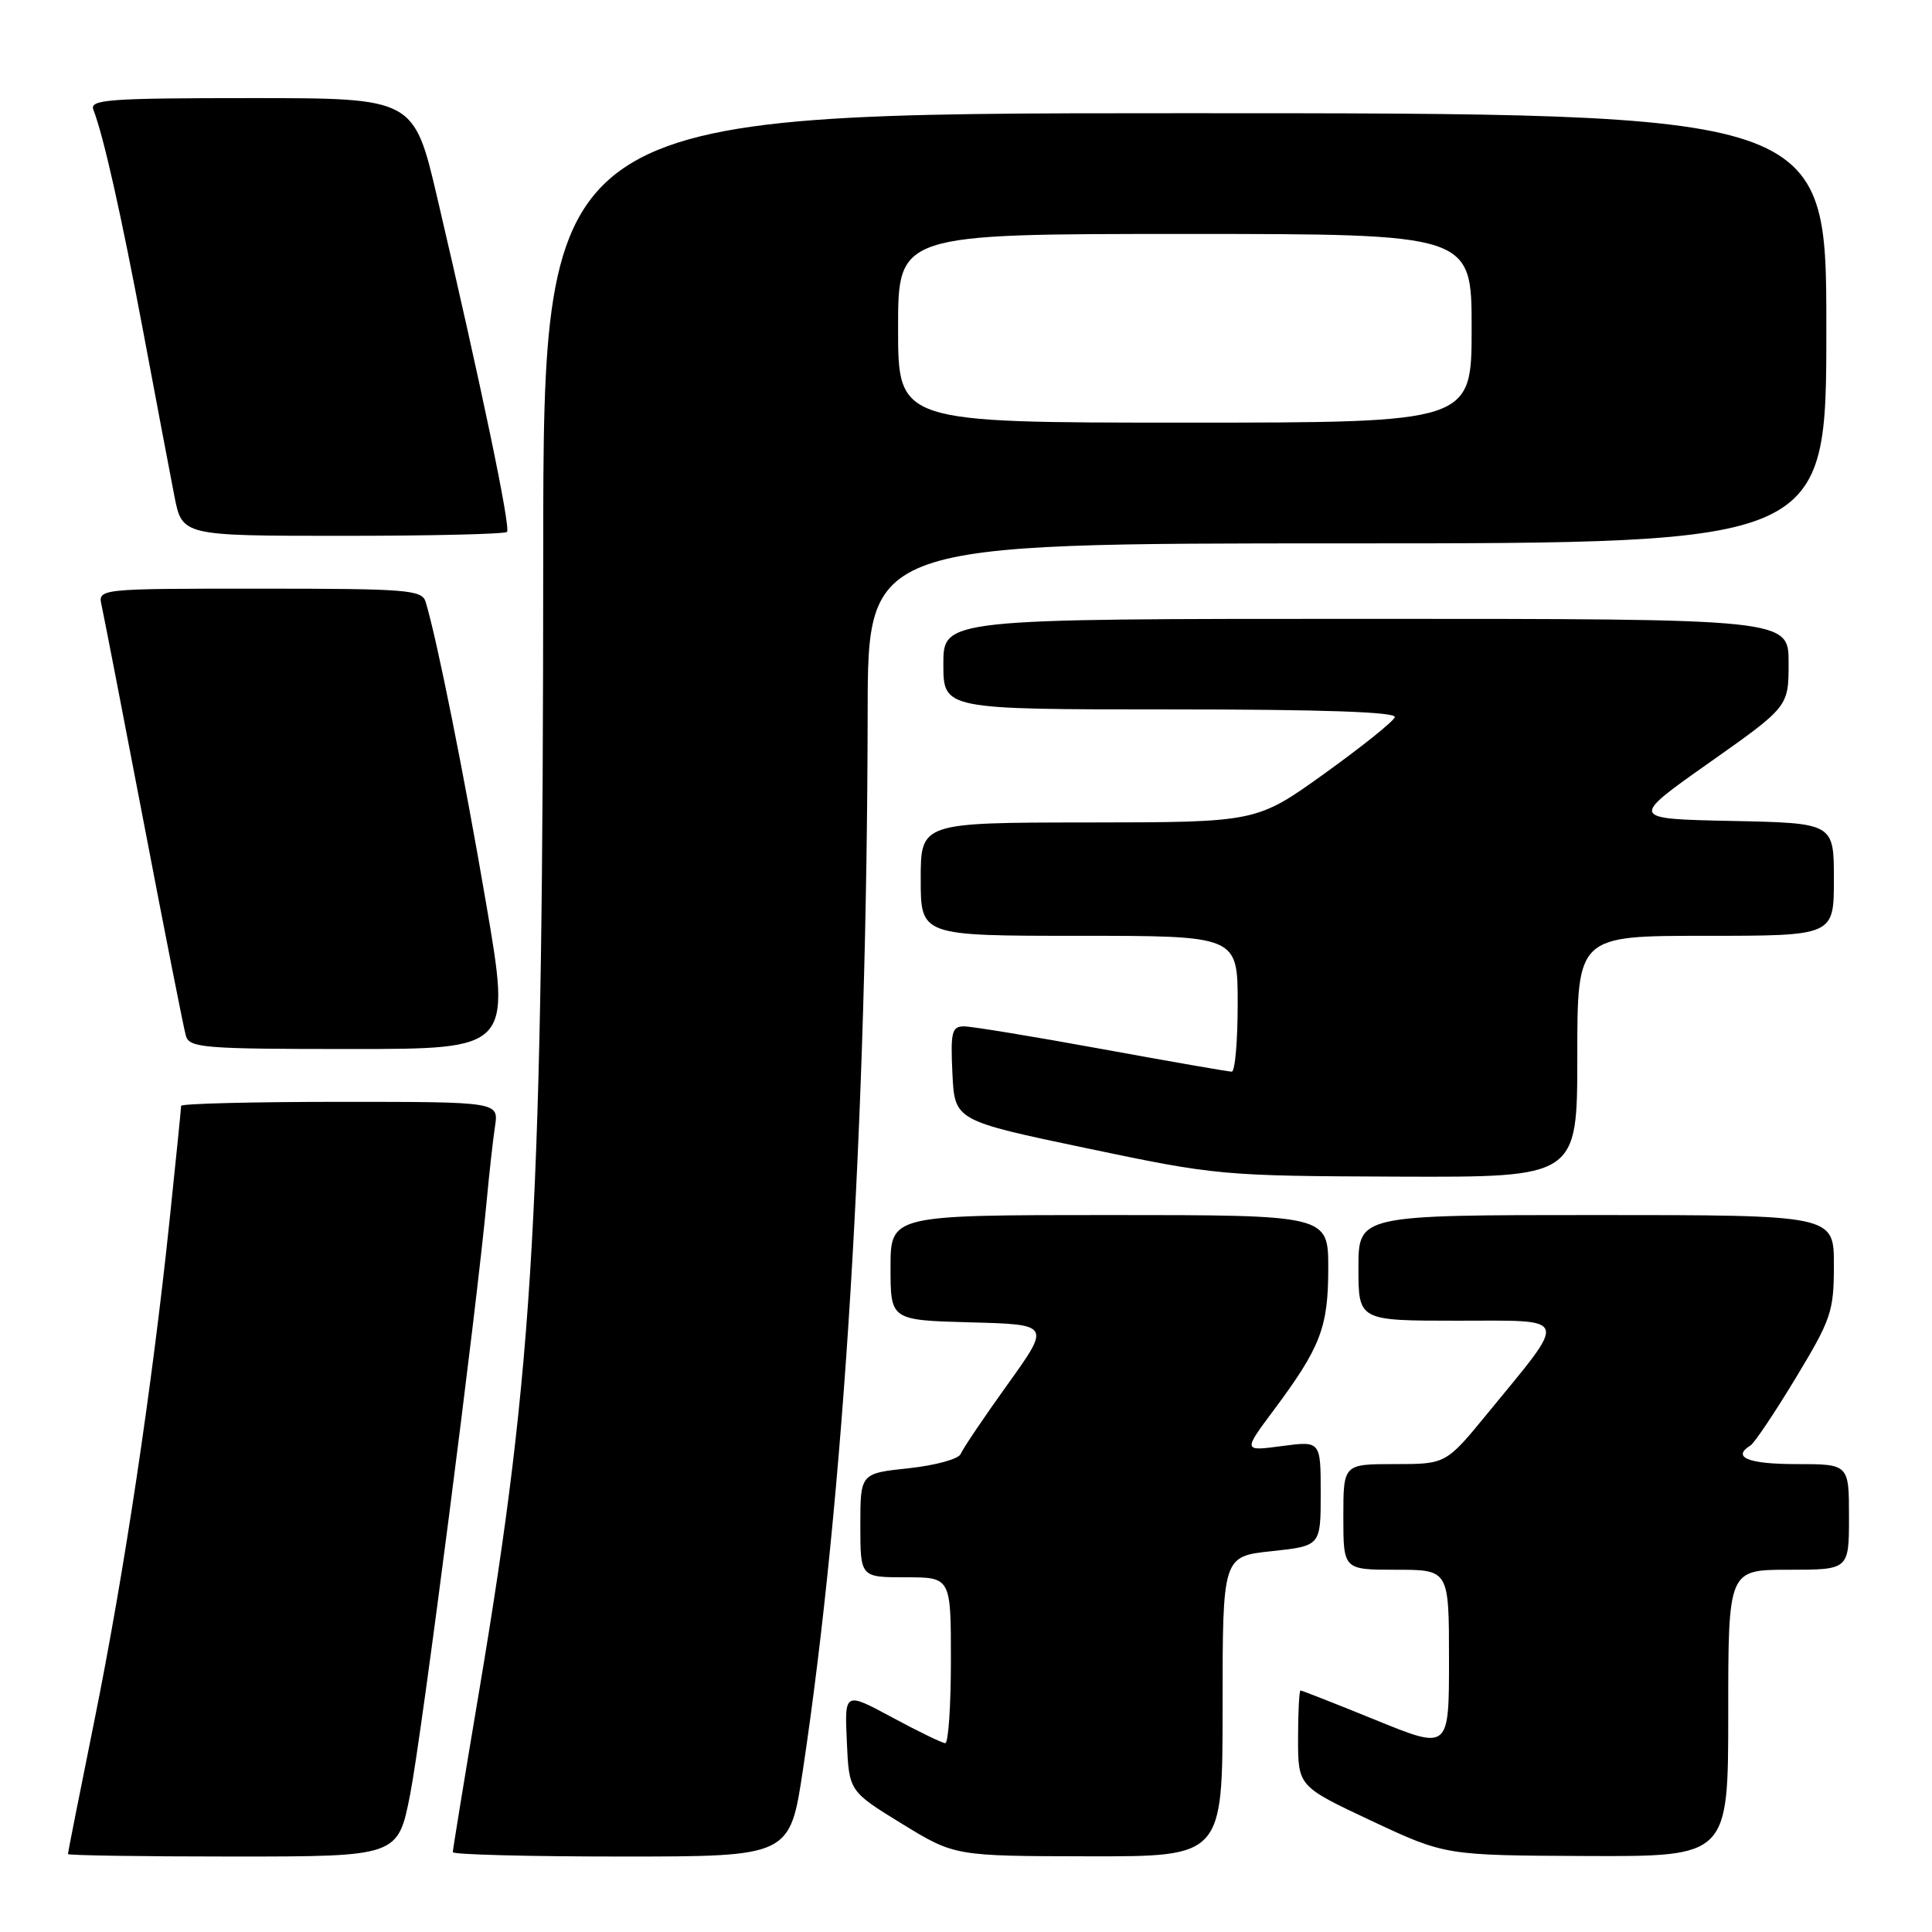 <?xml version="1.0" encoding="UTF-8" standalone="no"?>
<!DOCTYPE svg PUBLIC "-//W3C//DTD SVG 1.1//EN" "http://www.w3.org/Graphics/SVG/1.1/DTD/svg11.dtd" >
<svg xmlns="http://www.w3.org/2000/svg" xmlns:xlink="http://www.w3.org/1999/xlink" version="1.1" viewBox="0 0 256 256">
 <g >
 <path fill="currentColor"
d=" M 54.35 237.75 C 55.87 230.03 63.17 173.40 64.50 159.00 C 64.83 155.43 65.32 151.04 65.59 149.25 C 66.09 146.00 66.09 146.00 45.05 146.00 C 33.47 146.00 24.00 146.24 24.00 146.53 C 24.00 146.82 23.31 153.68 22.46 161.78 C 20.13 183.99 16.44 208.51 12.52 227.92 C 10.58 237.50 9.00 245.49 9.00 245.67 C 9.00 245.85 18.84 246.00 30.86 246.00 C 52.73 246.00 52.73 246.00 54.35 237.75 Z  M 106.39 234.53 C 111.85 198.19 114.89 148.45 114.97 94.25 C 115.00 72.00 115.00 72.00 178.50 72.00 C 242.00 72.00 242.00 72.00 242.00 43.50 C 242.00 15.00 242.00 15.00 157.00 15.00 C 72.00 15.00 72.00 15.00 71.98 73.25 C 71.95 160.03 70.79 180.60 63.50 224.01 C 61.57 235.46 60.00 245.10 60.00 245.42 C 60.00 245.74 70.05 246.00 82.33 246.00 C 104.66 246.00 104.66 246.00 106.39 234.53 Z  M 162.00 226.12 C 162.00 206.23 162.00 206.23 168.50 205.54 C 175.00 204.84 175.00 204.84 175.00 197.89 C 175.00 190.93 175.00 190.93 169.86 191.61 C 164.71 192.30 164.71 192.30 168.74 186.90 C 174.99 178.52 176.00 175.90 176.00 168.05 C 176.00 161.00 176.00 161.00 147.00 161.00 C 118.00 161.00 118.00 161.00 118.00 167.97 C 118.00 174.93 118.00 174.93 128.61 175.22 C 139.21 175.50 139.21 175.50 133.49 183.47 C 130.34 187.86 127.56 191.99 127.30 192.65 C 127.05 193.32 123.95 194.17 120.42 194.55 C 114.00 195.23 114.00 195.23 114.00 202.12 C 114.00 209.00 114.00 209.00 120.00 209.00 C 126.00 209.00 126.00 209.00 126.00 220.00 C 126.00 226.05 125.66 230.99 125.25 230.98 C 124.84 230.96 121.67 229.43 118.21 227.56 C 111.91 224.17 111.91 224.17 112.21 230.76 C 112.50 237.35 112.50 237.35 119.50 241.65 C 126.50 245.94 126.50 245.94 144.25 245.97 C 162.00 246.00 162.00 246.00 162.00 226.12 Z  M 229.00 227.00 C 229.00 208.00 229.00 208.00 237.00 208.00 C 245.00 208.00 245.00 208.00 245.00 201.00 C 245.00 194.00 245.00 194.00 238.00 194.00 C 231.65 194.00 229.42 193.09 231.95 191.53 C 232.47 191.21 235.17 187.18 237.95 182.58 C 242.66 174.78 243.00 173.78 243.00 167.61 C 243.00 161.00 243.00 161.00 211.50 161.00 C 180.00 161.00 180.00 161.00 180.00 168.00 C 180.00 175.00 180.00 175.00 193.12 175.00 C 208.17 175.00 207.88 174.13 197.13 187.25 C 191.60 194.00 191.60 194.00 184.80 194.00 C 178.00 194.00 178.00 194.00 178.00 201.00 C 178.00 208.00 178.00 208.00 185.00 208.00 C 192.00 208.00 192.00 208.00 192.00 219.93 C 192.00 231.87 192.00 231.87 182.33 227.93 C 177.02 225.77 172.52 224.00 172.33 224.00 C 172.15 224.00 172.00 226.86 172.00 230.35 C 172.00 236.70 172.00 236.70 181.75 241.28 C 191.50 245.85 191.50 245.85 210.25 245.93 C 229.00 246.00 229.00 246.00 229.00 227.00 Z  M 209.00 140.00 C 209.00 124.00 209.00 124.00 226.00 124.00 C 243.00 124.00 243.00 124.00 243.00 116.53 C 243.00 109.06 243.00 109.06 229.47 108.78 C 215.93 108.50 215.93 108.50 226.47 101.07 C 237.00 93.64 237.00 93.64 237.00 87.82 C 237.00 82.00 237.00 82.00 181.00 82.00 C 125.00 82.00 125.00 82.00 125.00 88.00 C 125.00 94.00 125.00 94.00 155.08 94.00 C 175.28 94.00 185.05 94.34 184.82 95.03 C 184.63 95.60 180.43 98.96 175.49 102.51 C 166.50 108.96 166.50 108.96 144.25 108.98 C 122.00 109.00 122.00 109.00 122.00 116.50 C 122.00 124.00 122.00 124.00 143.00 124.00 C 164.00 124.00 164.00 124.00 164.00 133.00 C 164.00 137.95 163.65 142.00 163.21 142.00 C 162.78 142.00 155.03 140.65 146.00 139.00 C 136.97 137.35 128.75 136.00 127.74 136.00 C 126.12 136.00 125.94 136.74 126.20 142.24 C 126.50 148.48 126.50 148.48 144.00 152.15 C 161.20 155.76 161.91 155.82 185.25 155.91 C 209.00 156.00 209.00 156.00 209.00 140.00 Z  M 64.42 119.75 C 61.49 102.59 57.89 84.65 56.40 79.75 C 55.91 78.15 53.97 78.00 34.41 78.00 C 12.96 78.00 12.96 78.00 13.47 80.25 C 13.74 81.49 16.26 94.42 19.05 109.00 C 21.84 123.58 24.35 136.29 24.63 137.25 C 25.09 138.85 27.01 139.00 46.43 139.00 C 67.72 139.00 67.72 139.00 64.42 119.75 Z  M 67.18 70.48 C 67.70 69.97 63.78 51.18 57.95 26.25 C 54.85 13.00 54.85 13.00 33.32 13.00 C 14.39 13.00 11.86 13.19 12.37 14.53 C 13.74 18.08 16.08 28.53 18.99 44.00 C 20.69 53.08 22.55 62.86 23.11 65.75 C 24.14 71.00 24.14 71.00 45.40 71.00 C 57.10 71.00 66.90 70.77 67.18 70.48 Z  M 119.00 43.50 C 119.00 31.00 119.00 31.00 157.00 31.00 C 195.00 31.00 195.00 31.00 195.00 43.50 C 195.00 56.00 195.00 56.00 157.00 56.00 C 119.00 56.00 119.00 56.00 119.00 43.50 Z "/>
</g>
</svg>